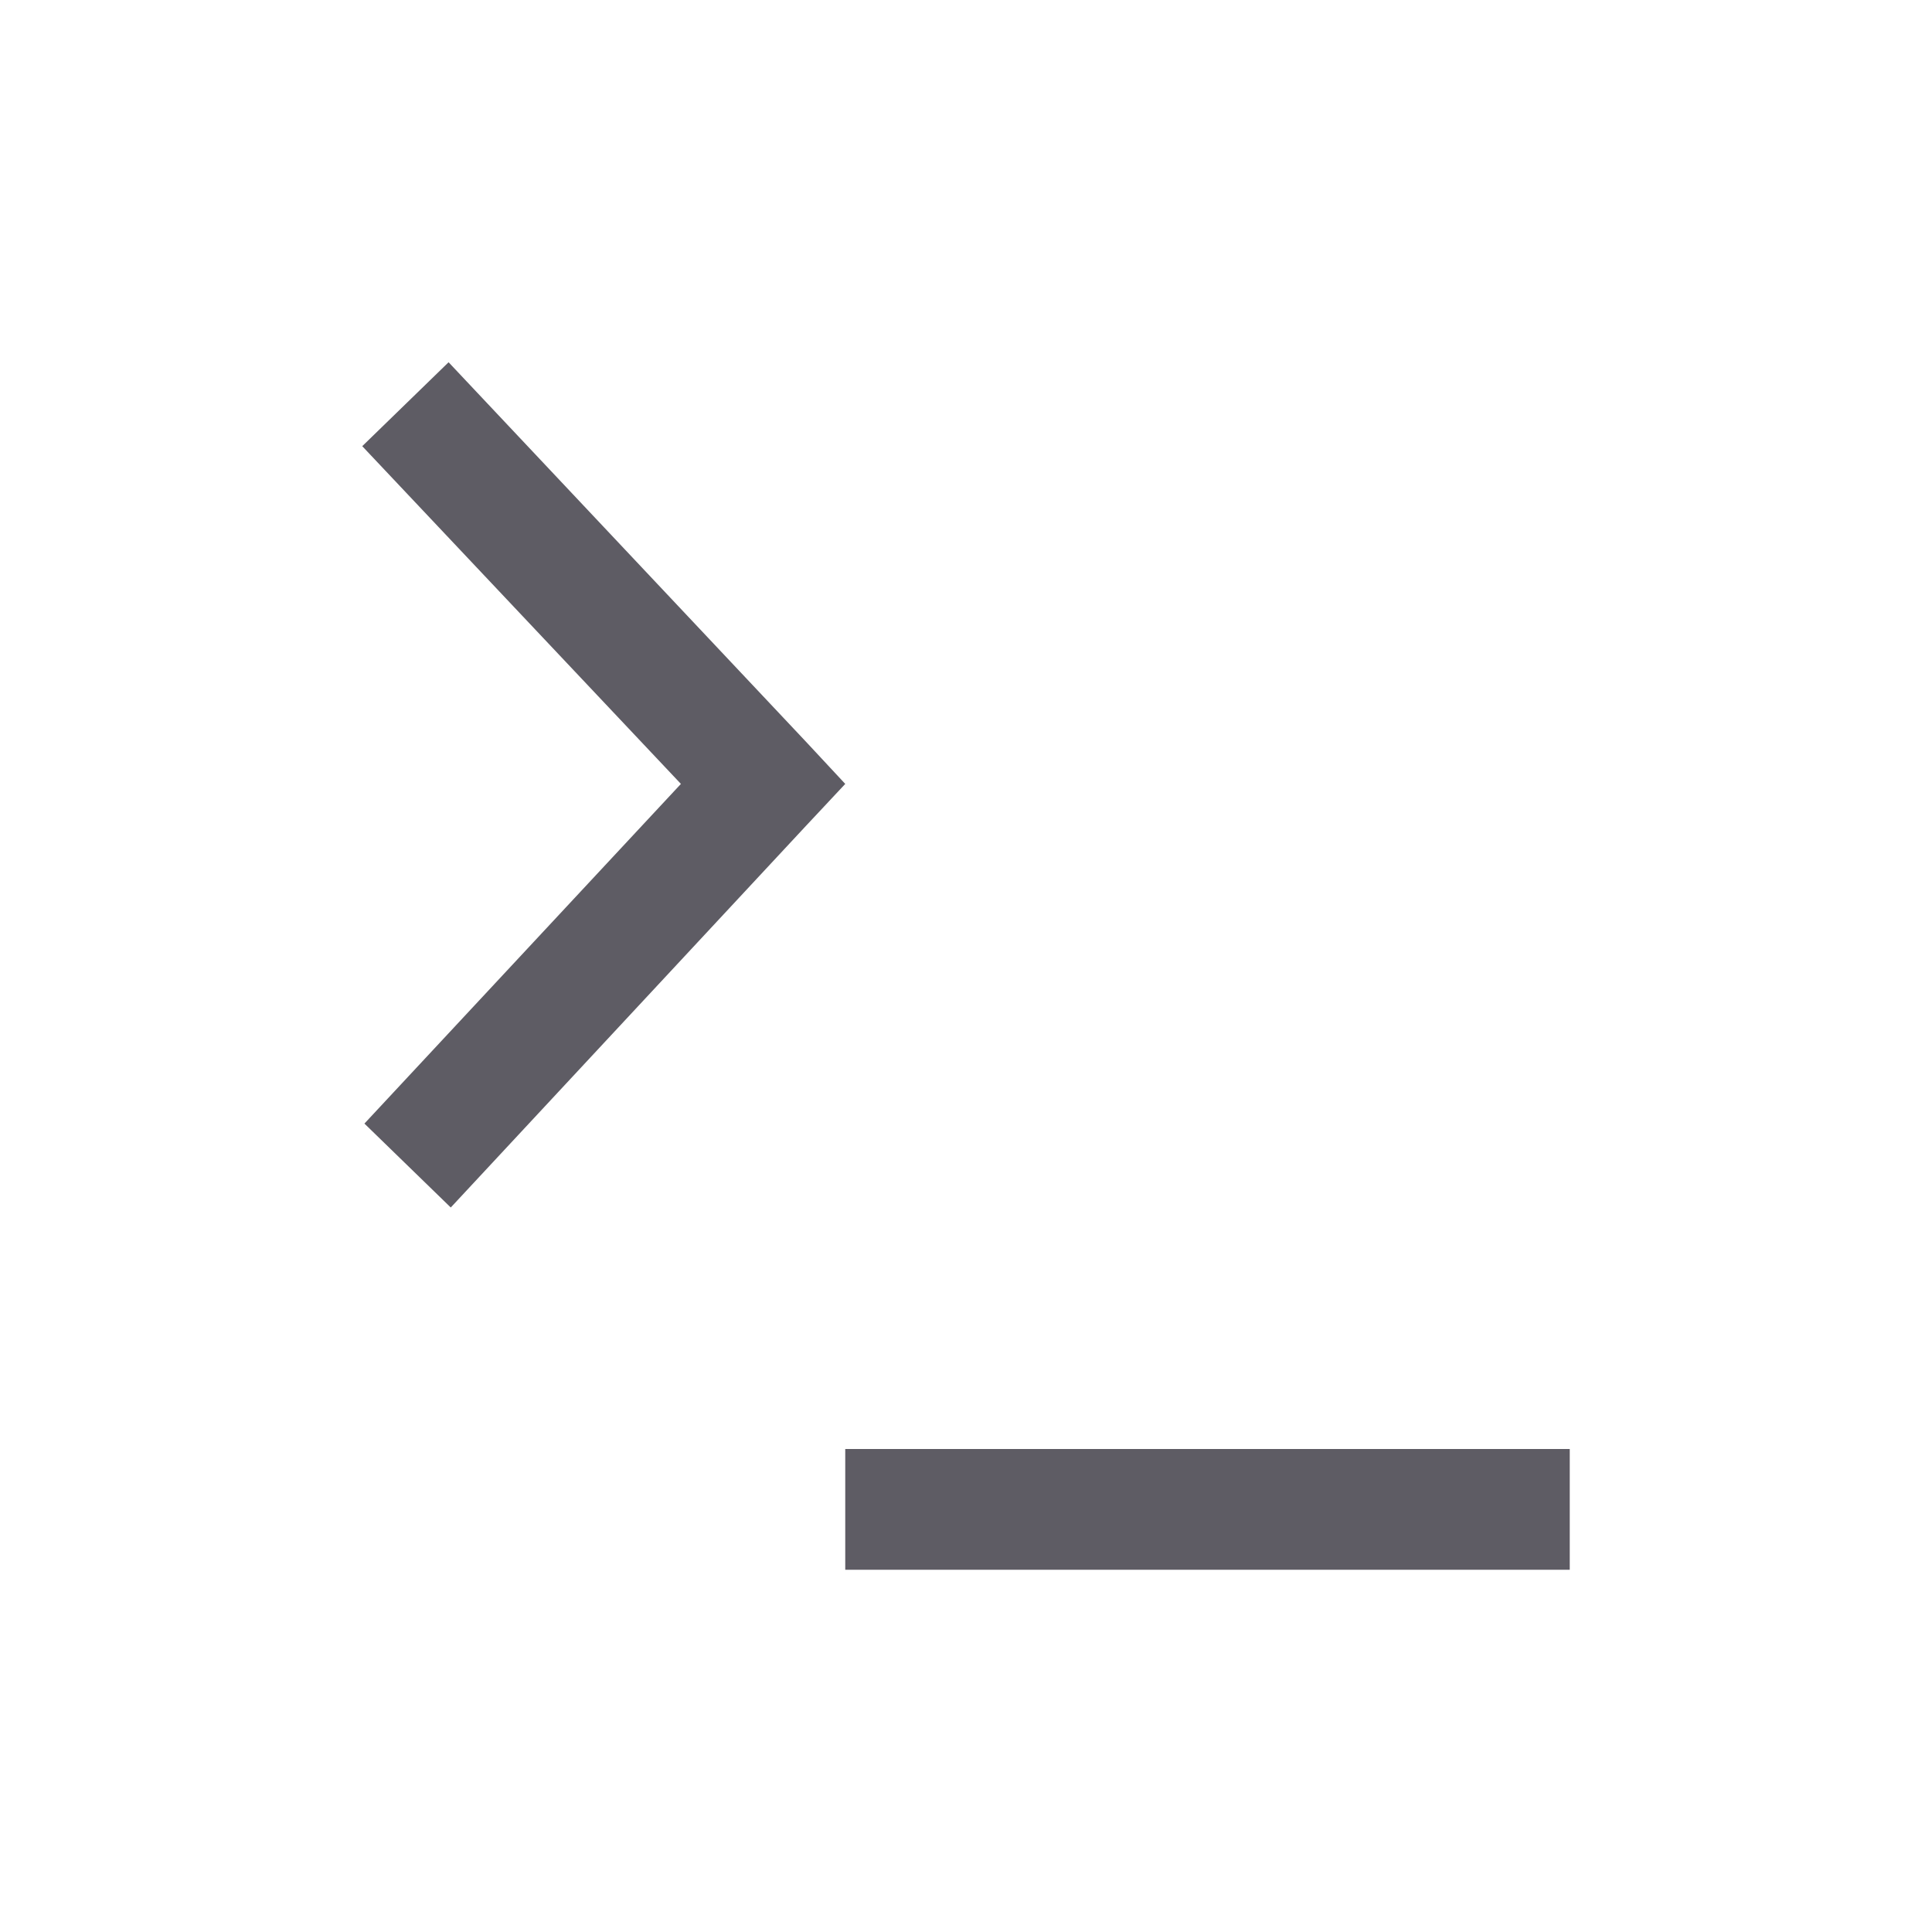 <svg width="16" height="16" xmlns="http://www.w3.org/2000/svg">
 <path d="M3.715 3L3 3.695l2.639 2.797-2.621 2.813.715.695 2.943-3.162L7 6.492l-.324-.348zM7 12v1h6v-1z" fill="#5e5c64" stroke-width=".1"/>
</svg>
